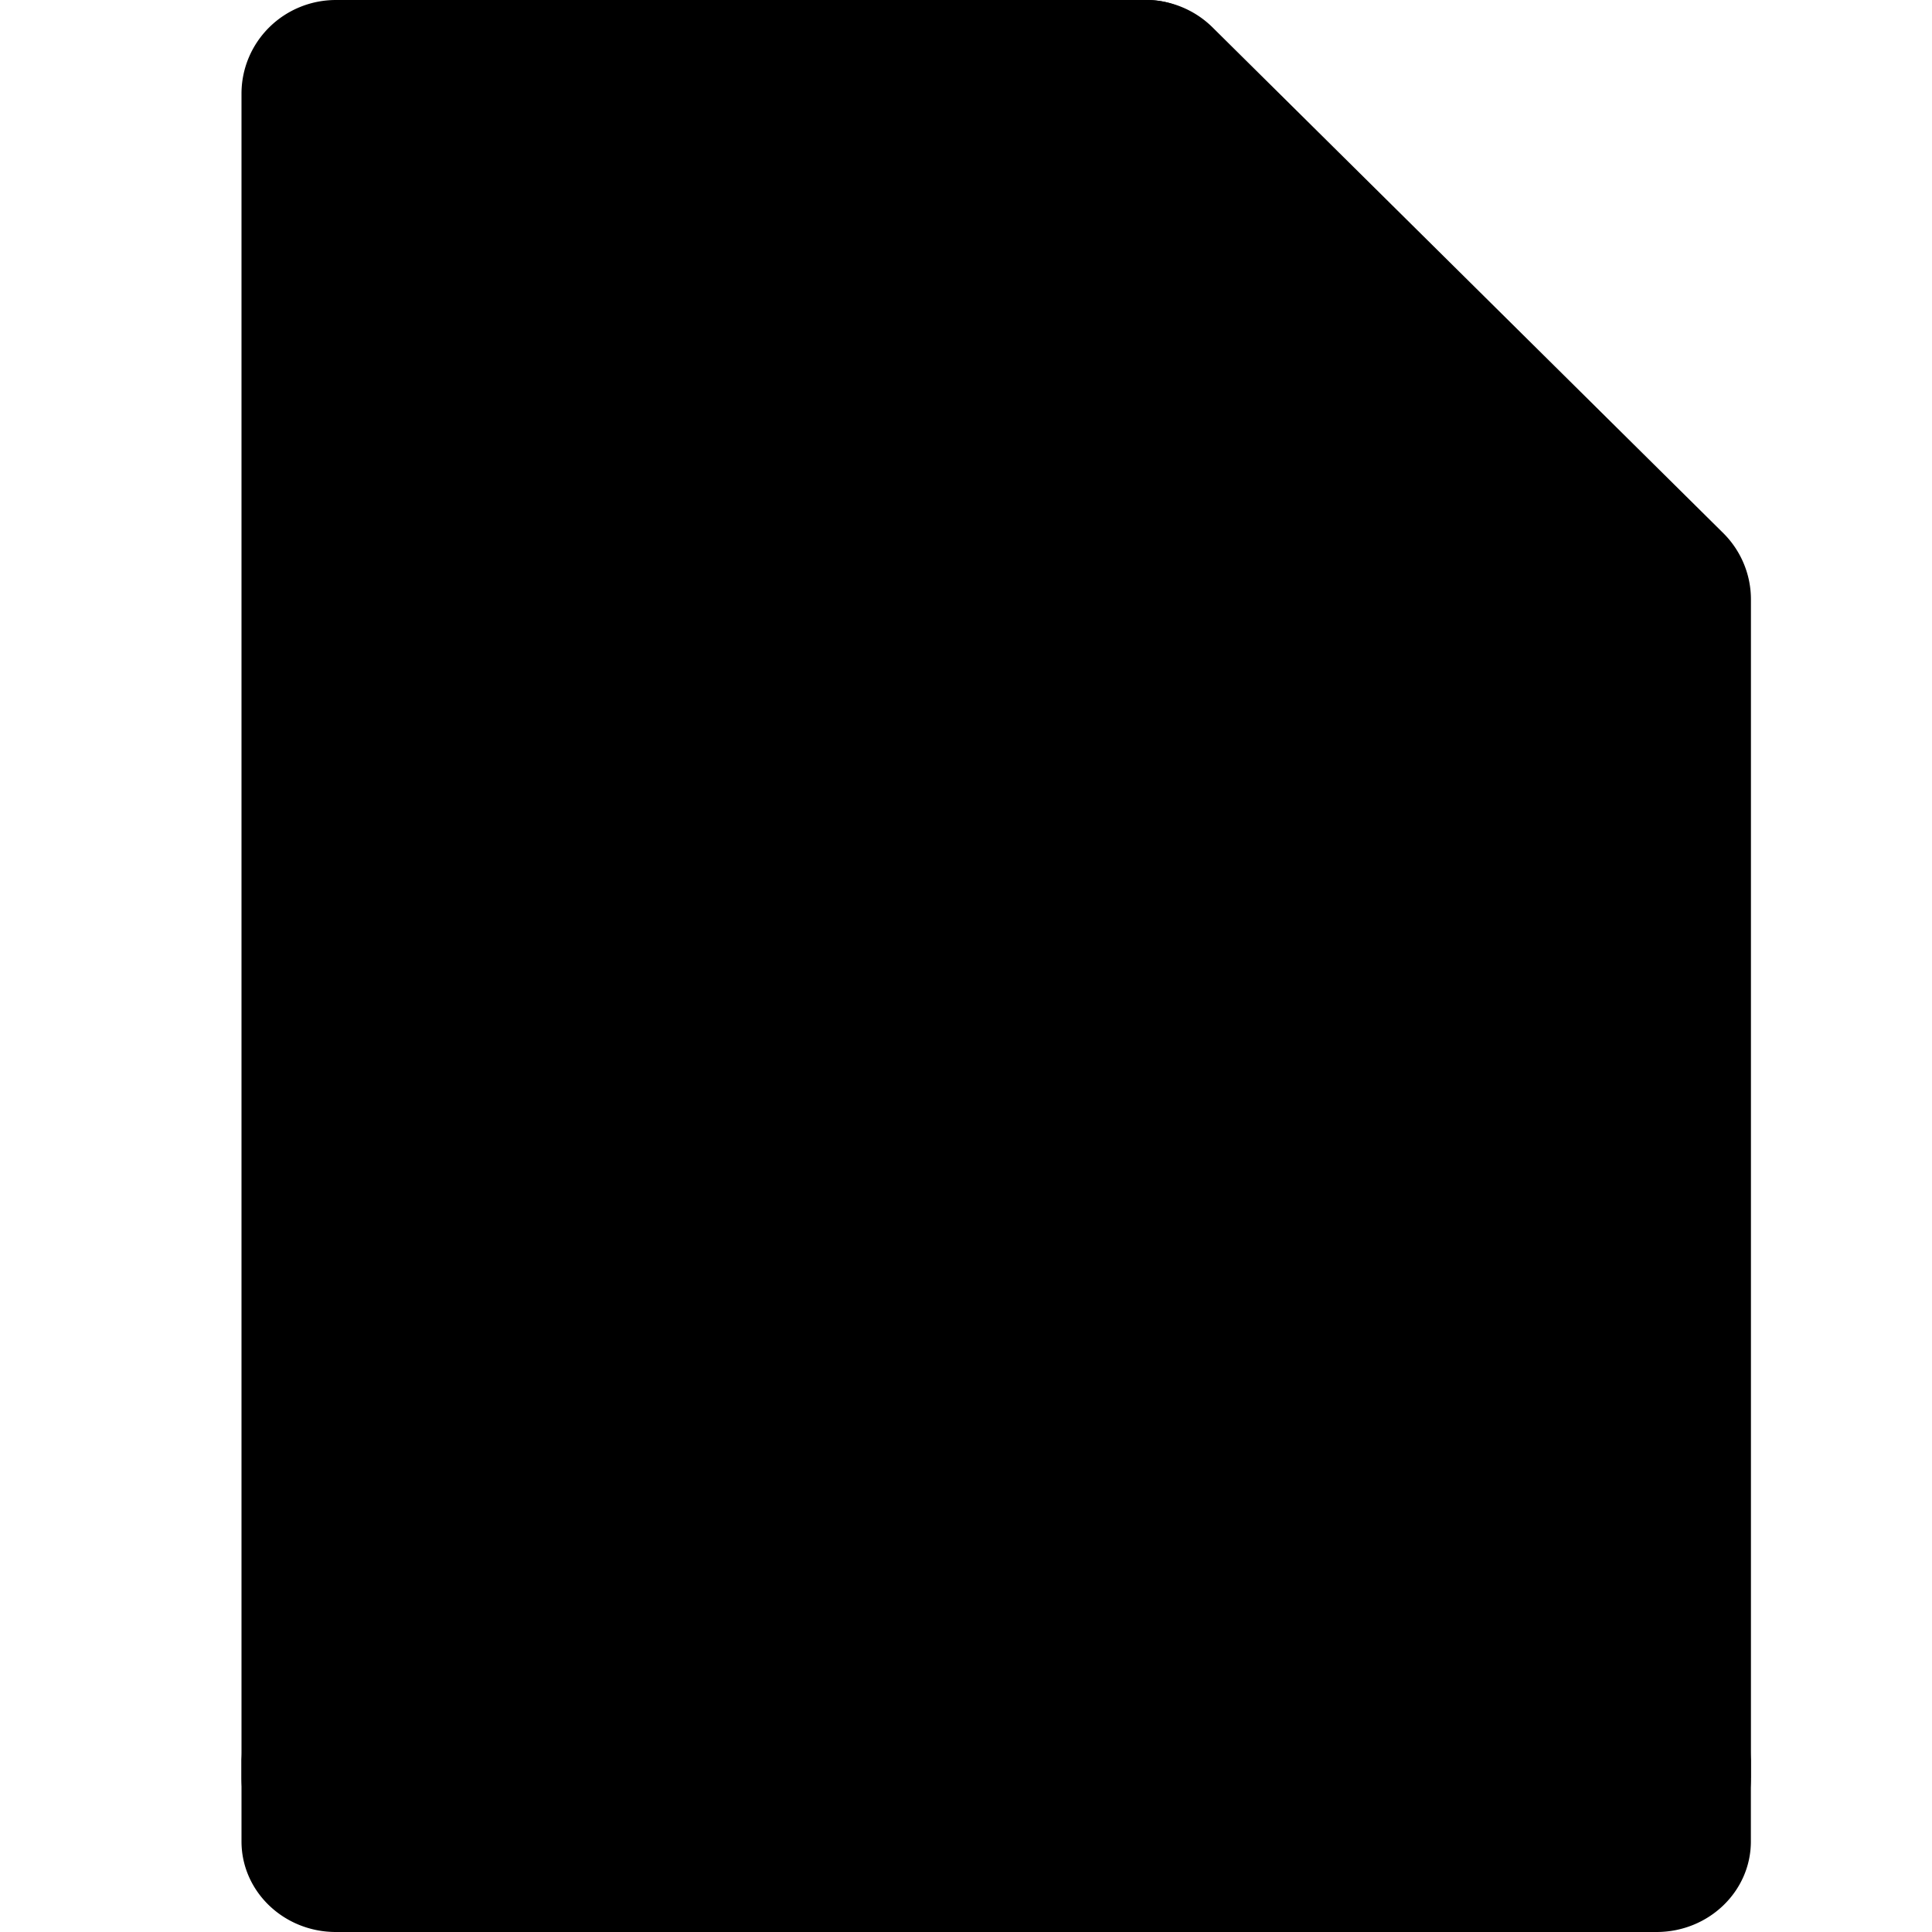 <svg class="icon"  viewBox="0 0 1024 1024" version="1.1" xmlns="http://www.w3.org/2000/svg"><path d="M927.999 942.4c0 13.152-5.28 25.76-14.656 35.072-9.376 9.28-22.08 14.528-35.36 14.528H177.984c-13.248 0-25.952-5.216-35.328-14.528A49.408 49.408 0 0 1 128 942.4V49.601c0-13.152 5.28-25.76 14.656-35.072C152 5.249 164.736 0.001 177.984 0.001H607.039a50.24 50.24 0 0 1 35.52 14.4l270.976 268.32c9.344 9.376 14.56 22.048 14.496 35.2V942.4z"  /><path d="M927.999 928v48c0 26.496-22.4 48-50.016 48H178.016C150.4 1024 128 1002.496 128 976V928c0 12.736 5.28 24.96 14.656 33.92 9.376 9.024 22.08 14.08 35.328 14.08h700.031c13.248 0 25.952-5.056 35.328-14.08A47.04 47.04 0 0 0 927.999 928z"  /><path d="M492.608 662.816h72.256V736h-72.256v-73.184zM528 288.001c-79.52 0-144 65.28-144 145.856h72.256a72.64 72.64 0 0 1 72-67.136 72.64 72.64 0 0 1 72 67.136c0 73.152-107.648 64.192-107.648 182.688h71.776c0-82.144 107.616-91.104 107.616-182.72C671.999 353.345 607.519 288.001 528 288.001z"  /><path d="M895.999 313.153V320.001h-243.072c-11.904 0-23.36-5.12-31.776-14.304A51.104 51.104 0 0 1 607.999 271.137V0.001c11.936-0.064 23.424 5.024 31.904 14.176l243.52 264.32c8.224 9.28 12.768 21.76 12.576 34.656z"  /></svg>